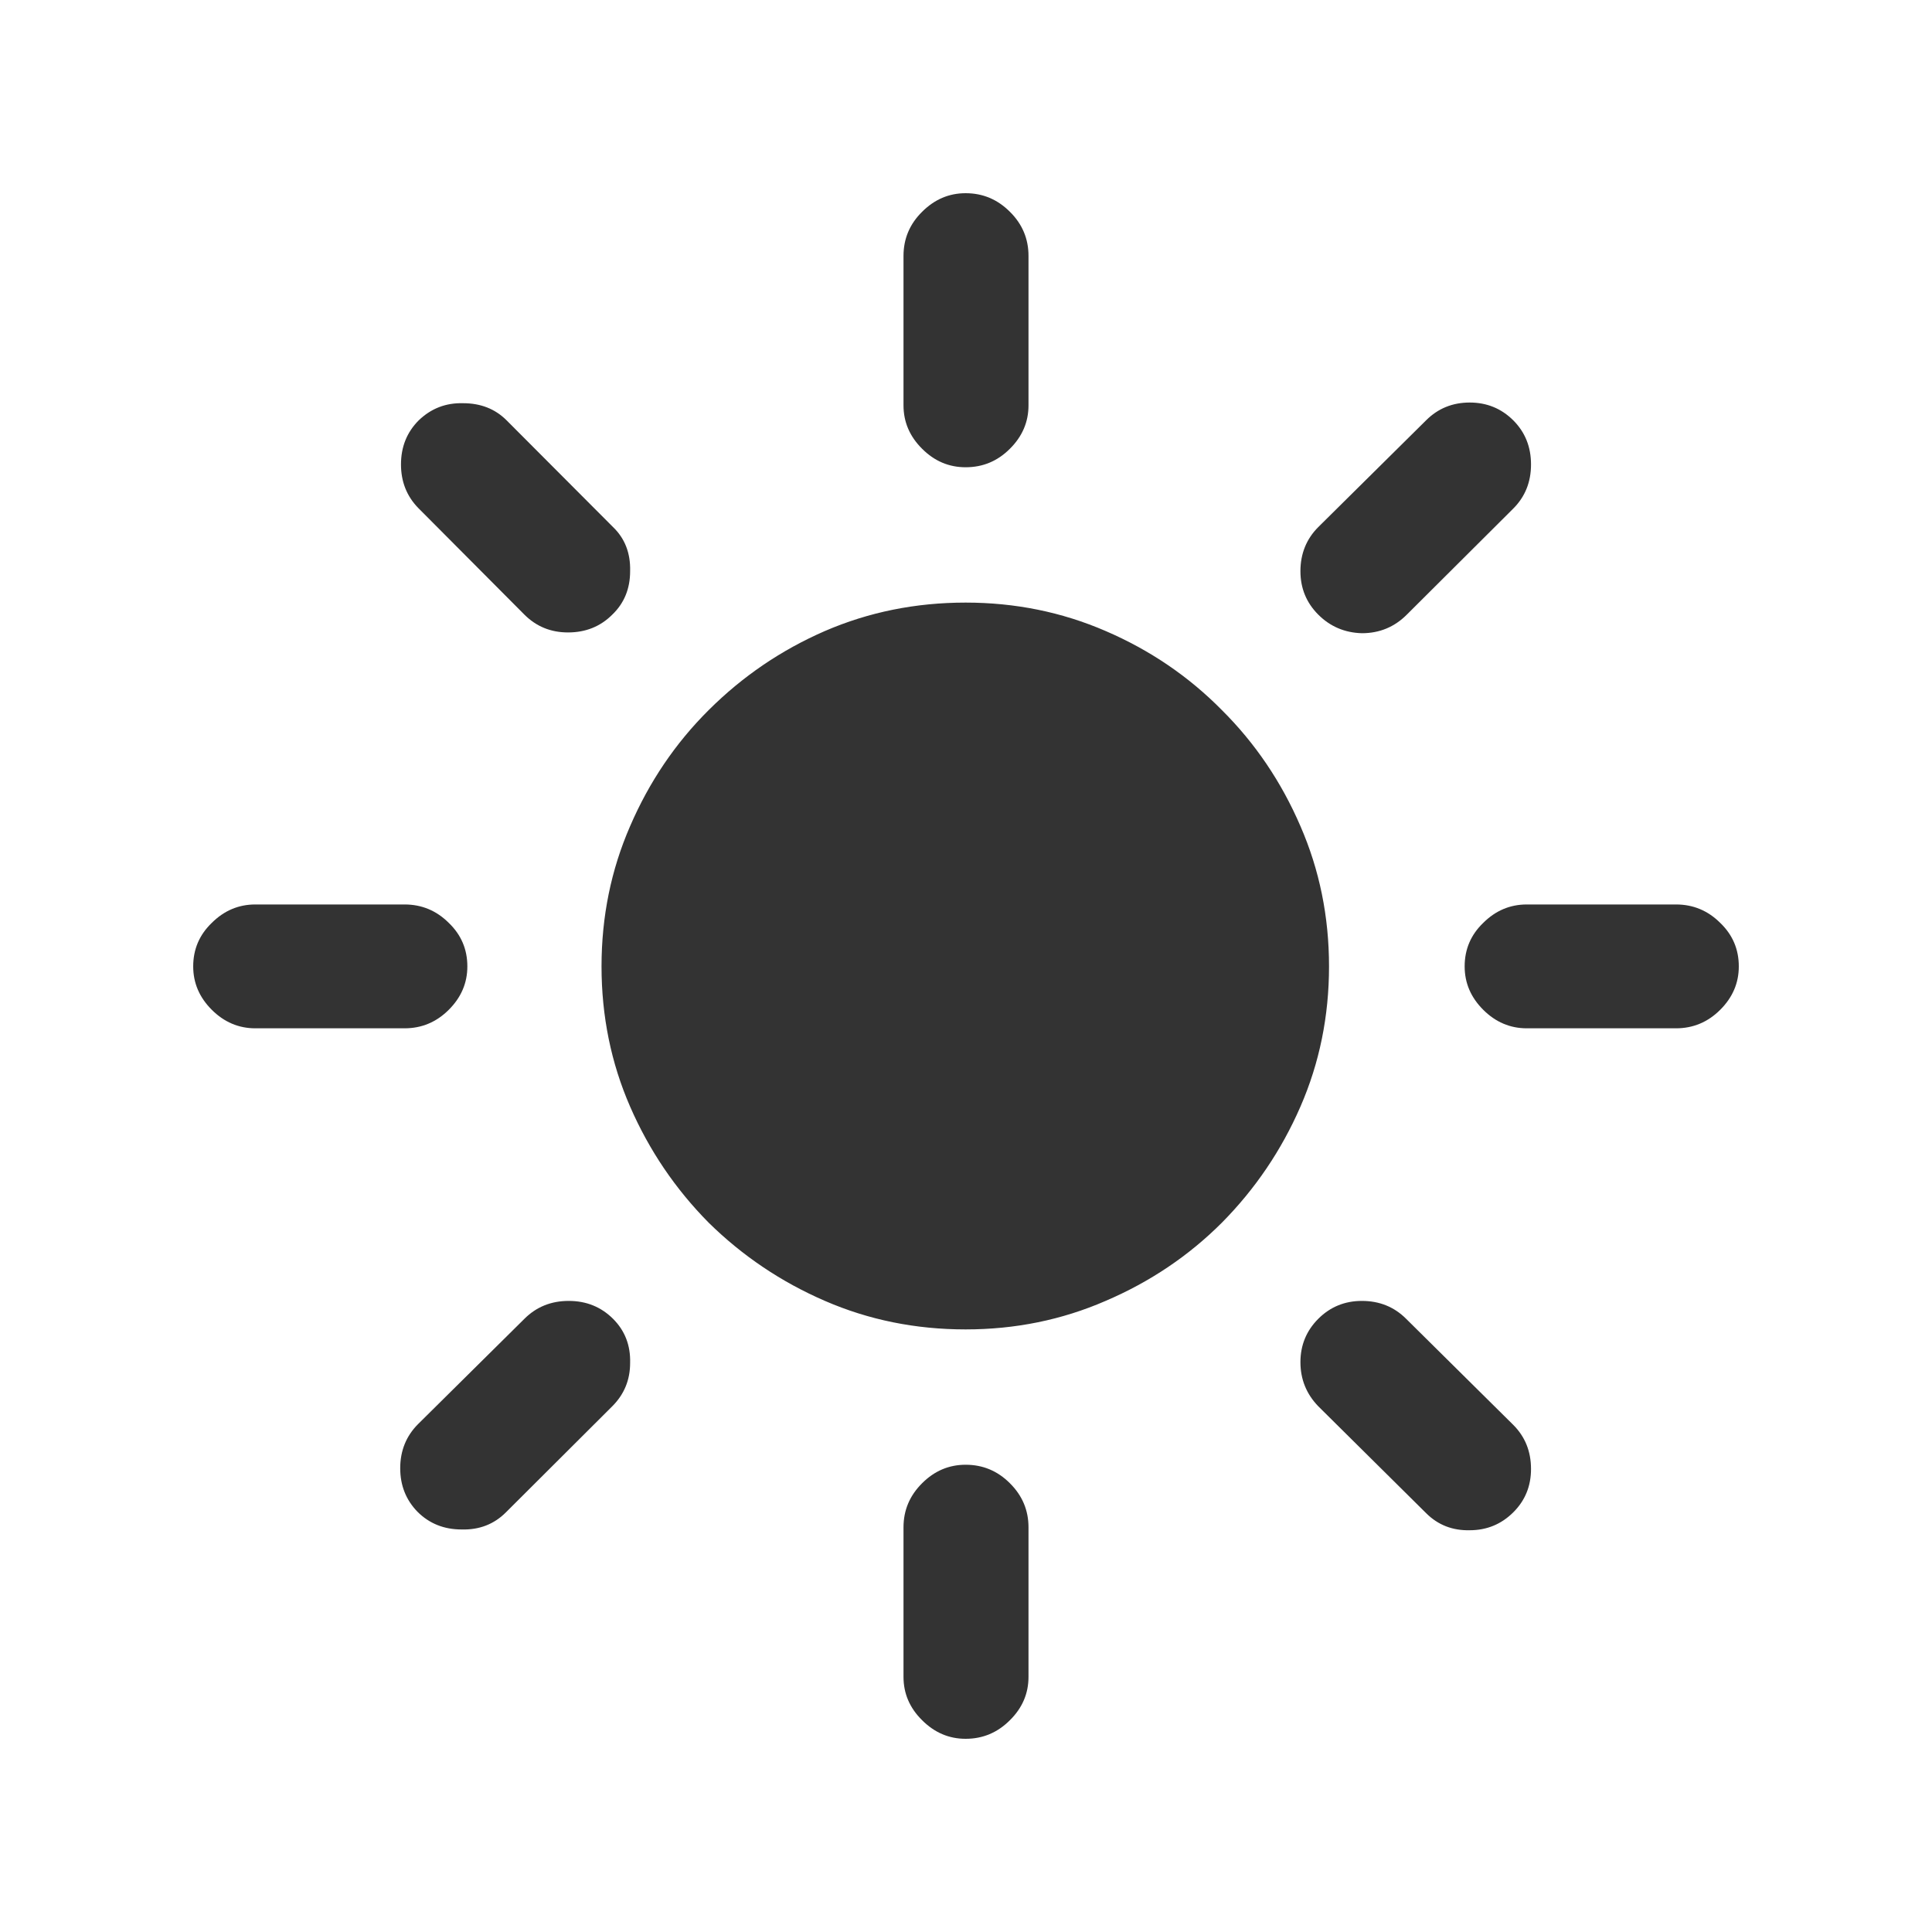 <svg width="20" height="20" viewBox="0 0 20 20" fill="none" xmlns="http://www.w3.org/2000/svg">
<path d="M9.996 6.238C9.479 6.238 8.994 6.336 8.54 6.532C8.087 6.729 7.686 7.002 7.336 7.351C6.991 7.694 6.72 8.095 6.523 8.552C6.326 9.004 6.227 9.488 6.227 10.004C6.227 10.52 6.326 11.004 6.523 11.456C6.72 11.908 6.991 12.308 7.336 12.657C7.686 13.001 8.087 13.271 8.54 13.467C8.994 13.664 9.479 13.762 9.996 13.762C10.509 13.762 10.992 13.664 11.445 13.467C11.903 13.271 12.305 13.001 12.649 12.657C12.994 12.308 13.265 11.908 13.462 11.456C13.659 11.004 13.758 10.52 13.758 10.004C13.758 9.488 13.659 9.004 13.462 8.552C13.265 8.095 12.994 7.694 12.649 7.351C12.305 7.002 11.903 6.729 11.445 6.532C10.992 6.336 10.509 6.238 9.996 6.238ZM10.647 2.649C10.647 2.472 10.583 2.319 10.454 2.192C10.326 2.064 10.174 2 9.996 2C9.824 2 9.674 2.064 9.546 2.192C9.417 2.319 9.353 2.472 9.353 2.649V4.196C9.353 4.368 9.417 4.518 9.546 4.646C9.674 4.774 9.824 4.837 9.996 4.837C10.174 4.837 10.326 4.774 10.454 4.646C10.583 4.518 10.647 4.368 10.647 4.196V2.649ZM13.647 5.456C13.524 5.579 13.462 5.732 13.462 5.913C13.462 6.09 13.524 6.24 13.647 6.363C13.77 6.486 13.921 6.55 14.098 6.555C14.28 6.555 14.435 6.491 14.563 6.363L15.665 5.265C15.788 5.142 15.849 4.99 15.849 4.808C15.849 4.626 15.788 4.474 15.665 4.351C15.541 4.228 15.391 4.167 15.214 4.167C15.037 4.167 14.886 4.228 14.763 4.351L13.647 5.456ZM17.35 10.645C17.527 10.645 17.68 10.581 17.808 10.453C17.936 10.325 18 10.176 18 10.004C18 9.827 17.936 9.677 17.808 9.554C17.68 9.426 17.527 9.363 17.35 9.363H15.805C15.633 9.363 15.482 9.426 15.354 9.554C15.226 9.677 15.162 9.827 15.162 10.004C15.162 10.176 15.226 10.325 15.354 10.453C15.482 10.581 15.633 10.645 15.805 10.645H17.35ZM14.556 13.652C14.433 13.529 14.28 13.467 14.098 13.467C13.921 13.467 13.77 13.529 13.647 13.652C13.524 13.775 13.462 13.925 13.462 14.101C13.462 14.278 13.524 14.431 13.647 14.558L14.763 15.664C14.886 15.787 15.037 15.845 15.214 15.841C15.391 15.841 15.541 15.779 15.665 15.656C15.788 15.534 15.849 15.384 15.849 15.207C15.849 15.025 15.788 14.873 15.665 14.75L14.556 13.652ZM10.647 15.811C10.647 15.634 10.583 15.482 10.454 15.354C10.326 15.226 10.174 15.163 9.996 15.163C9.824 15.163 9.674 15.226 9.546 15.354C9.417 15.482 9.353 15.634 9.353 15.811V17.359C9.353 17.531 9.417 17.681 9.546 17.808C9.674 17.936 9.824 18 9.996 18C10.174 18 10.326 17.936 10.454 17.808C10.583 17.681 10.647 17.531 10.647 17.359V15.811ZM4.328 14.742C4.205 14.865 4.143 15.018 4.143 15.199C4.143 15.376 4.202 15.526 4.321 15.649C4.444 15.772 4.596 15.833 4.779 15.833C4.961 15.838 5.114 15.779 5.237 15.656L6.338 14.558C6.461 14.435 6.523 14.286 6.523 14.109C6.528 13.927 6.469 13.775 6.346 13.652C6.222 13.529 6.07 13.467 5.887 13.467C5.705 13.467 5.552 13.529 5.429 13.652L4.328 14.742ZM2.643 9.363C2.471 9.363 2.32 9.426 2.192 9.554C2.064 9.677 2 9.827 2 10.004C2 10.176 2.064 10.325 2.192 10.453C2.32 10.581 2.471 10.645 2.643 10.645H4.188C4.365 10.645 4.518 10.581 4.646 10.453C4.774 10.325 4.838 10.176 4.838 10.004C4.838 9.827 4.774 9.677 4.646 9.554C4.518 9.426 4.365 9.363 4.188 9.363H2.643ZM5.429 6.363C5.552 6.486 5.703 6.547 5.88 6.547C6.062 6.547 6.215 6.486 6.338 6.363C6.461 6.245 6.523 6.095 6.523 5.913C6.528 5.727 6.469 5.574 6.346 5.456L5.244 4.351C5.126 4.233 4.976 4.174 4.794 4.174C4.616 4.169 4.463 4.228 4.335 4.351C4.212 4.474 4.151 4.626 4.151 4.808C4.151 4.985 4.21 5.135 4.328 5.257L5.429 6.363Z" fill="black" fill-opacity="0.8"/>
</svg>

